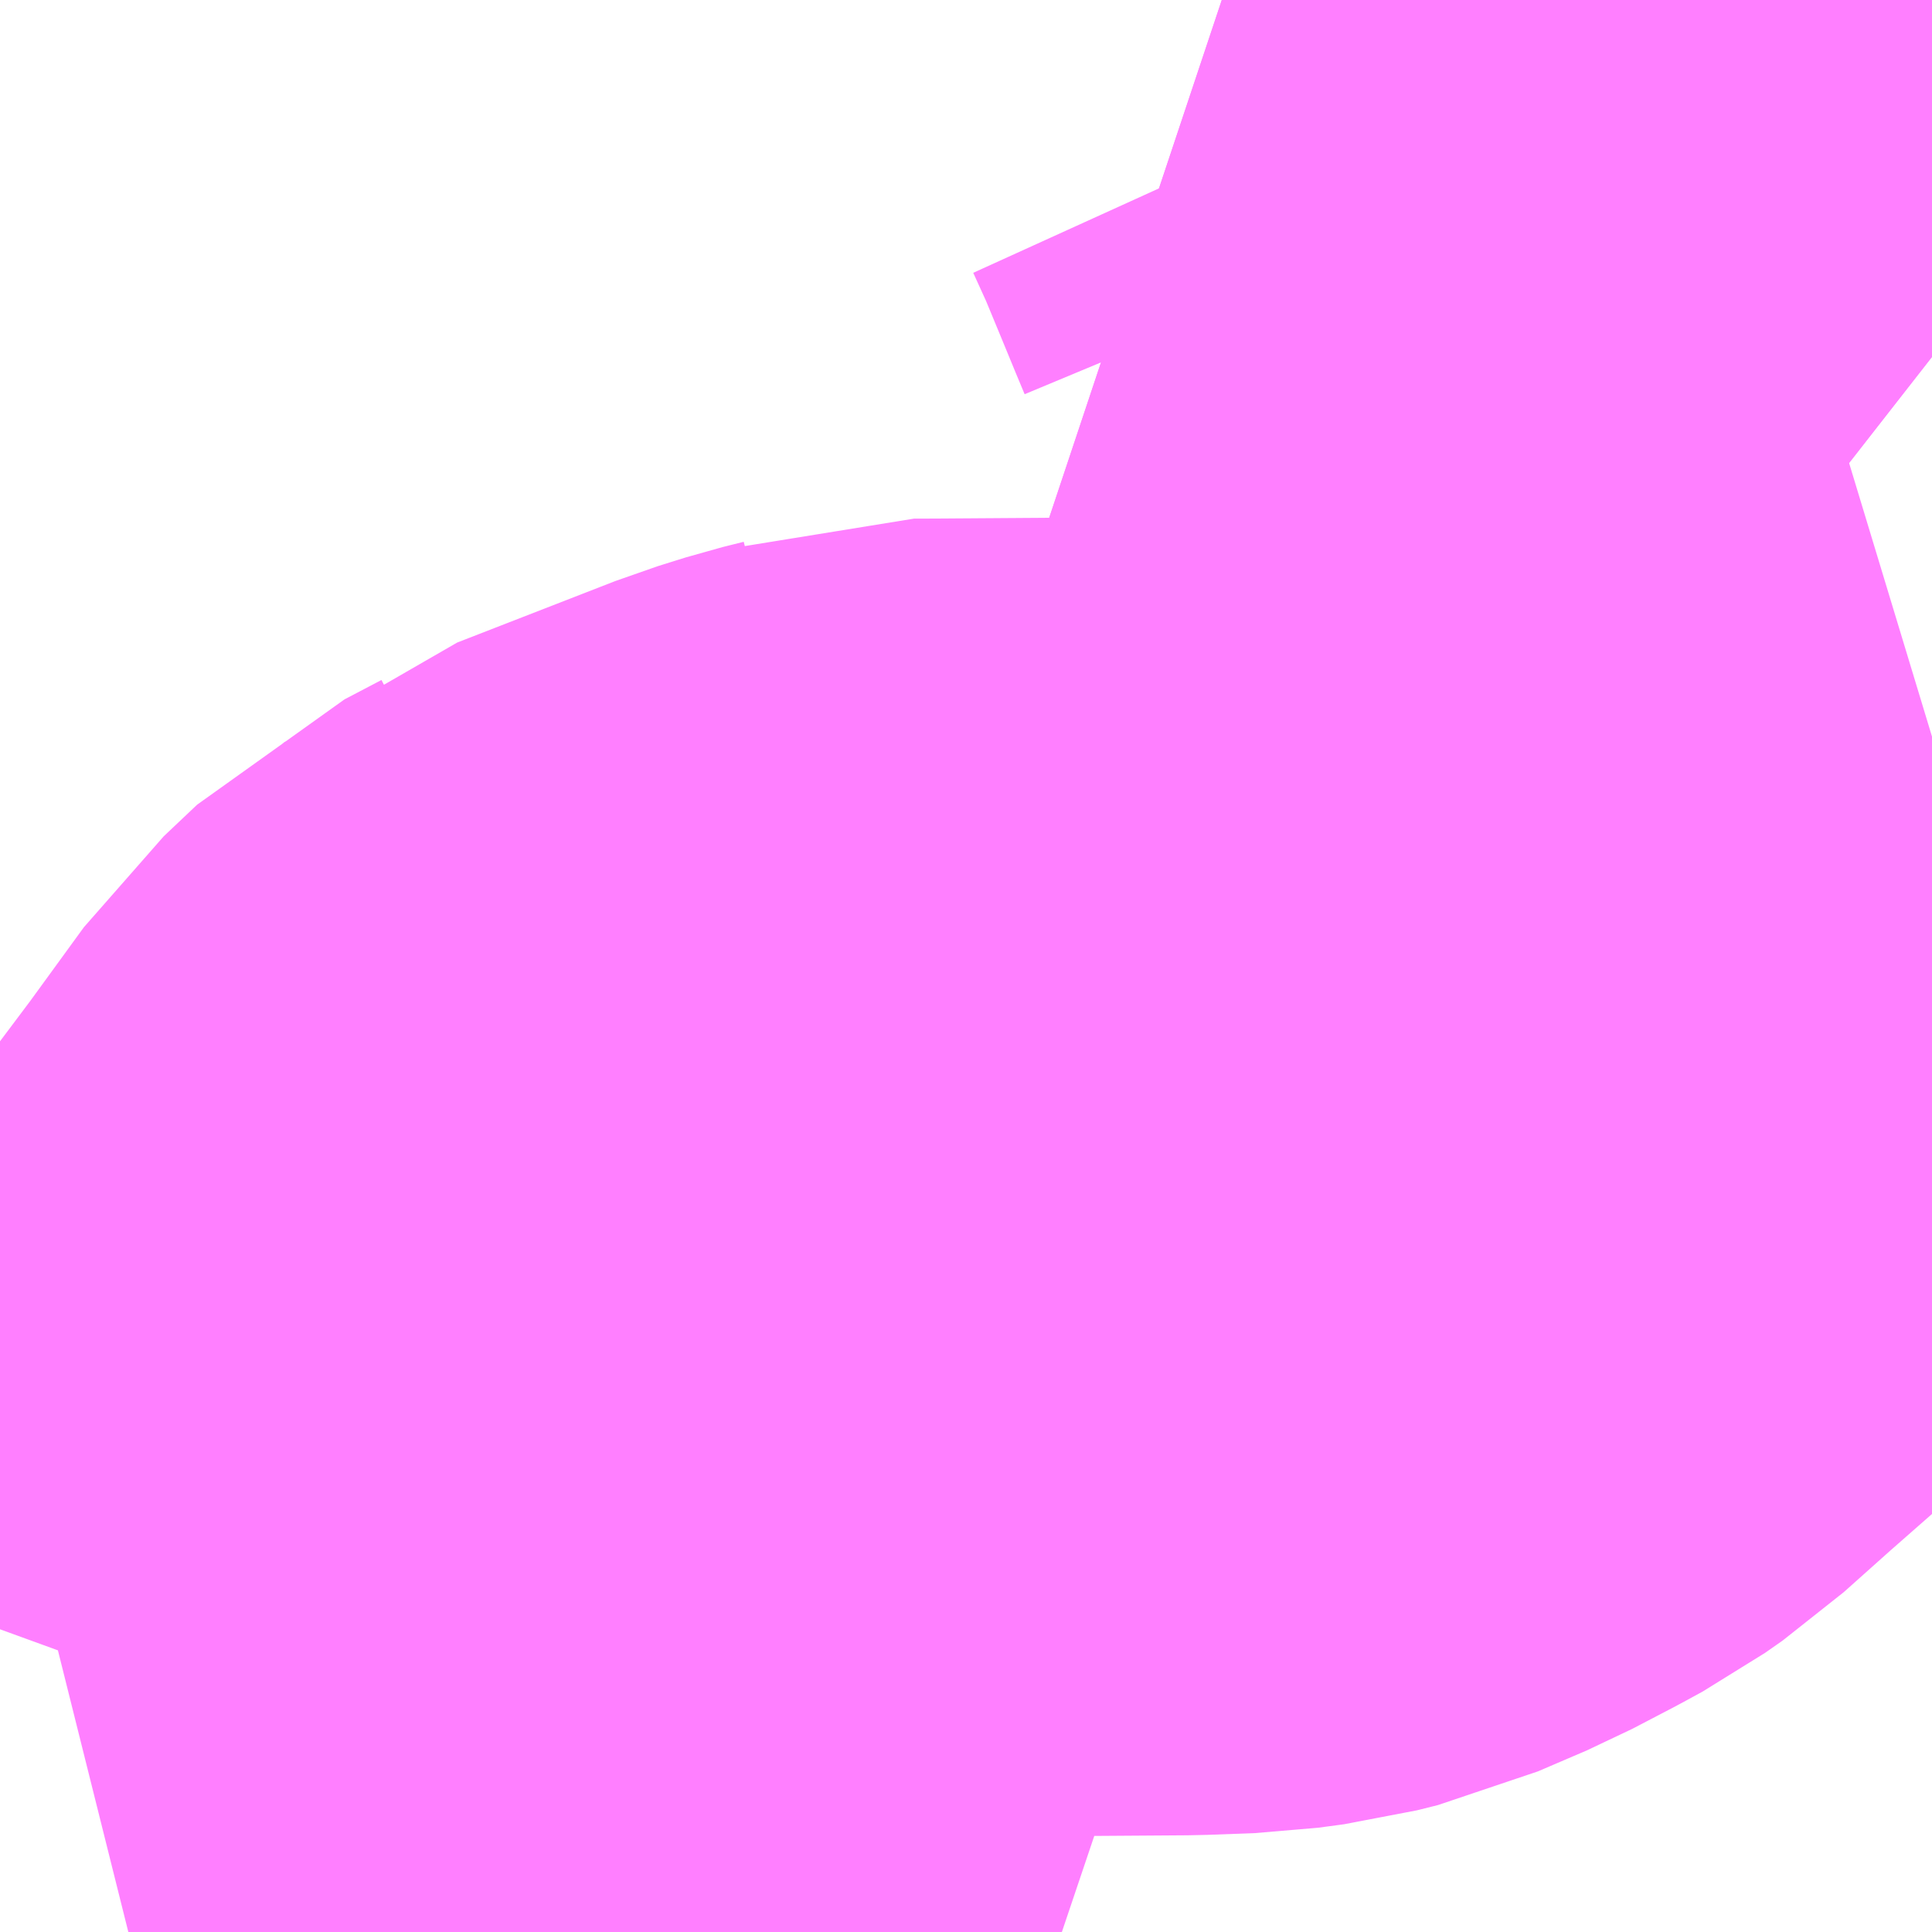 <?xml version="1.0" encoding="UTF-8"?>
<svg  xmlns="http://www.w3.org/2000/svg" xmlns:xlink="http://www.w3.org/1999/xlink" xmlns:go="http://purl.org/svgmap/profile" property="N07_001,N07_002,N07_003,N07_004,N07_005,N07_006,N07_007" viewBox="14095.459 -3866.089 1.099 1.099" go:dataArea="14095.458984375 -3866.0888671875 1.0986328125 1.0986328125" >
<globalCoordinateSystem srsName="http://purl.org/crs/84" transform="matrix(100.0,0.0,0.0,-100.0,0.0,0.0)" />
<defs>
 <g id="p0" >
  <circle cx="0.0" cy="0.0" r="3" stroke="green" stroke-width="0.75" vector-effect="non-scaling-stroke" />
 </g>
</defs>
<g fill="none" fill-rule="evenodd" stroke="#FF00FF" stroke-width="0.75" opacity="0.5" vector-effect="non-scaling-stroke" stroke-linejoin="bevel" >
<path content="3,大崎市,宮沢真山線,4.0,0.0,0.0," xlink:title="3" d="M14095.532,-3864.99L14095.552,-3864.995L14095.571,-3865L14095.594,-3865.008L14095.615,-3865.016L14095.644,-3865.029L14095.664,-3865.041L14095.678,-3865.052L14095.685,-3865.058L14095.69,-3865.065L14095.696,-3865.076L14095.7,-3865.087L14095.729,-3865.173L14095.75,-3865.251L14095.757,-3865.269L14095.778,-3865.297L14095.81,-3865.341L14095.829,-3865.359L14095.85,-3865.37L14095.855,-3865.374L14095.945,-3865.409L14095.961,-3865.414L14095.973,-3865.417L14095.979,-3865.419L14095.987,-3865.419L14096.132,-3865.42L14096.159,-3865.421L14096.174,-3865.423L14096.186,-3865.426L14096.214,-3865.438L14096.237,-3865.45L14096.248,-3865.456L14096.258,-3865.463L14096.286,-3865.488L14096.327,-3865.524L14096.431,-3865.613L14096.453,-3865.63L14096.466,-3865.638L14096.474,-3865.641L14096.49,-3865.647L14096.525,-3865.66L14096.558,-3865.67M14096.558,-3865.886L14096.494,-3865.936L14096.476,-3865.948L14096.457,-3865.963L14096.433,-3865.982L14096.418,-3865.994L14096.403,-3866.002L14096.388,-3866.009L14096.299,-3866.044L14096.253,-3866.059L14096.184,-3866.079L14096.154,-3866.089L14096.154,-3866.089"/>
<path content="3,大崎市,清滝線,0.6,0.0,0.0," xlink:title="3" d="M14096.388,-3866.009L14096.403,-3866.002L14096.418,-3865.994L14096.433,-3865.982L14096.457,-3865.963L14096.476,-3865.948L14096.494,-3865.936L14096.558,-3865.886"/>
<path content="3,大崎市,清滝線,0.6,0.0,0.0," xlink:title="3" d="M14096.388,-3866.009L14096.383,-3866.021L14096.376,-3866.038L14096.364,-3866.067L14096.354,-3866.089"/>
<path content="3,大崎市,清滝線,0.6,0.0,0.0," xlink:title="3" d="M14096.154,-3866.089L14096.154,-3866.089L14096.184,-3866.079L14096.253,-3866.059L14096.299,-3866.044L14096.388,-3866.009"/>
</g>
</svg>
